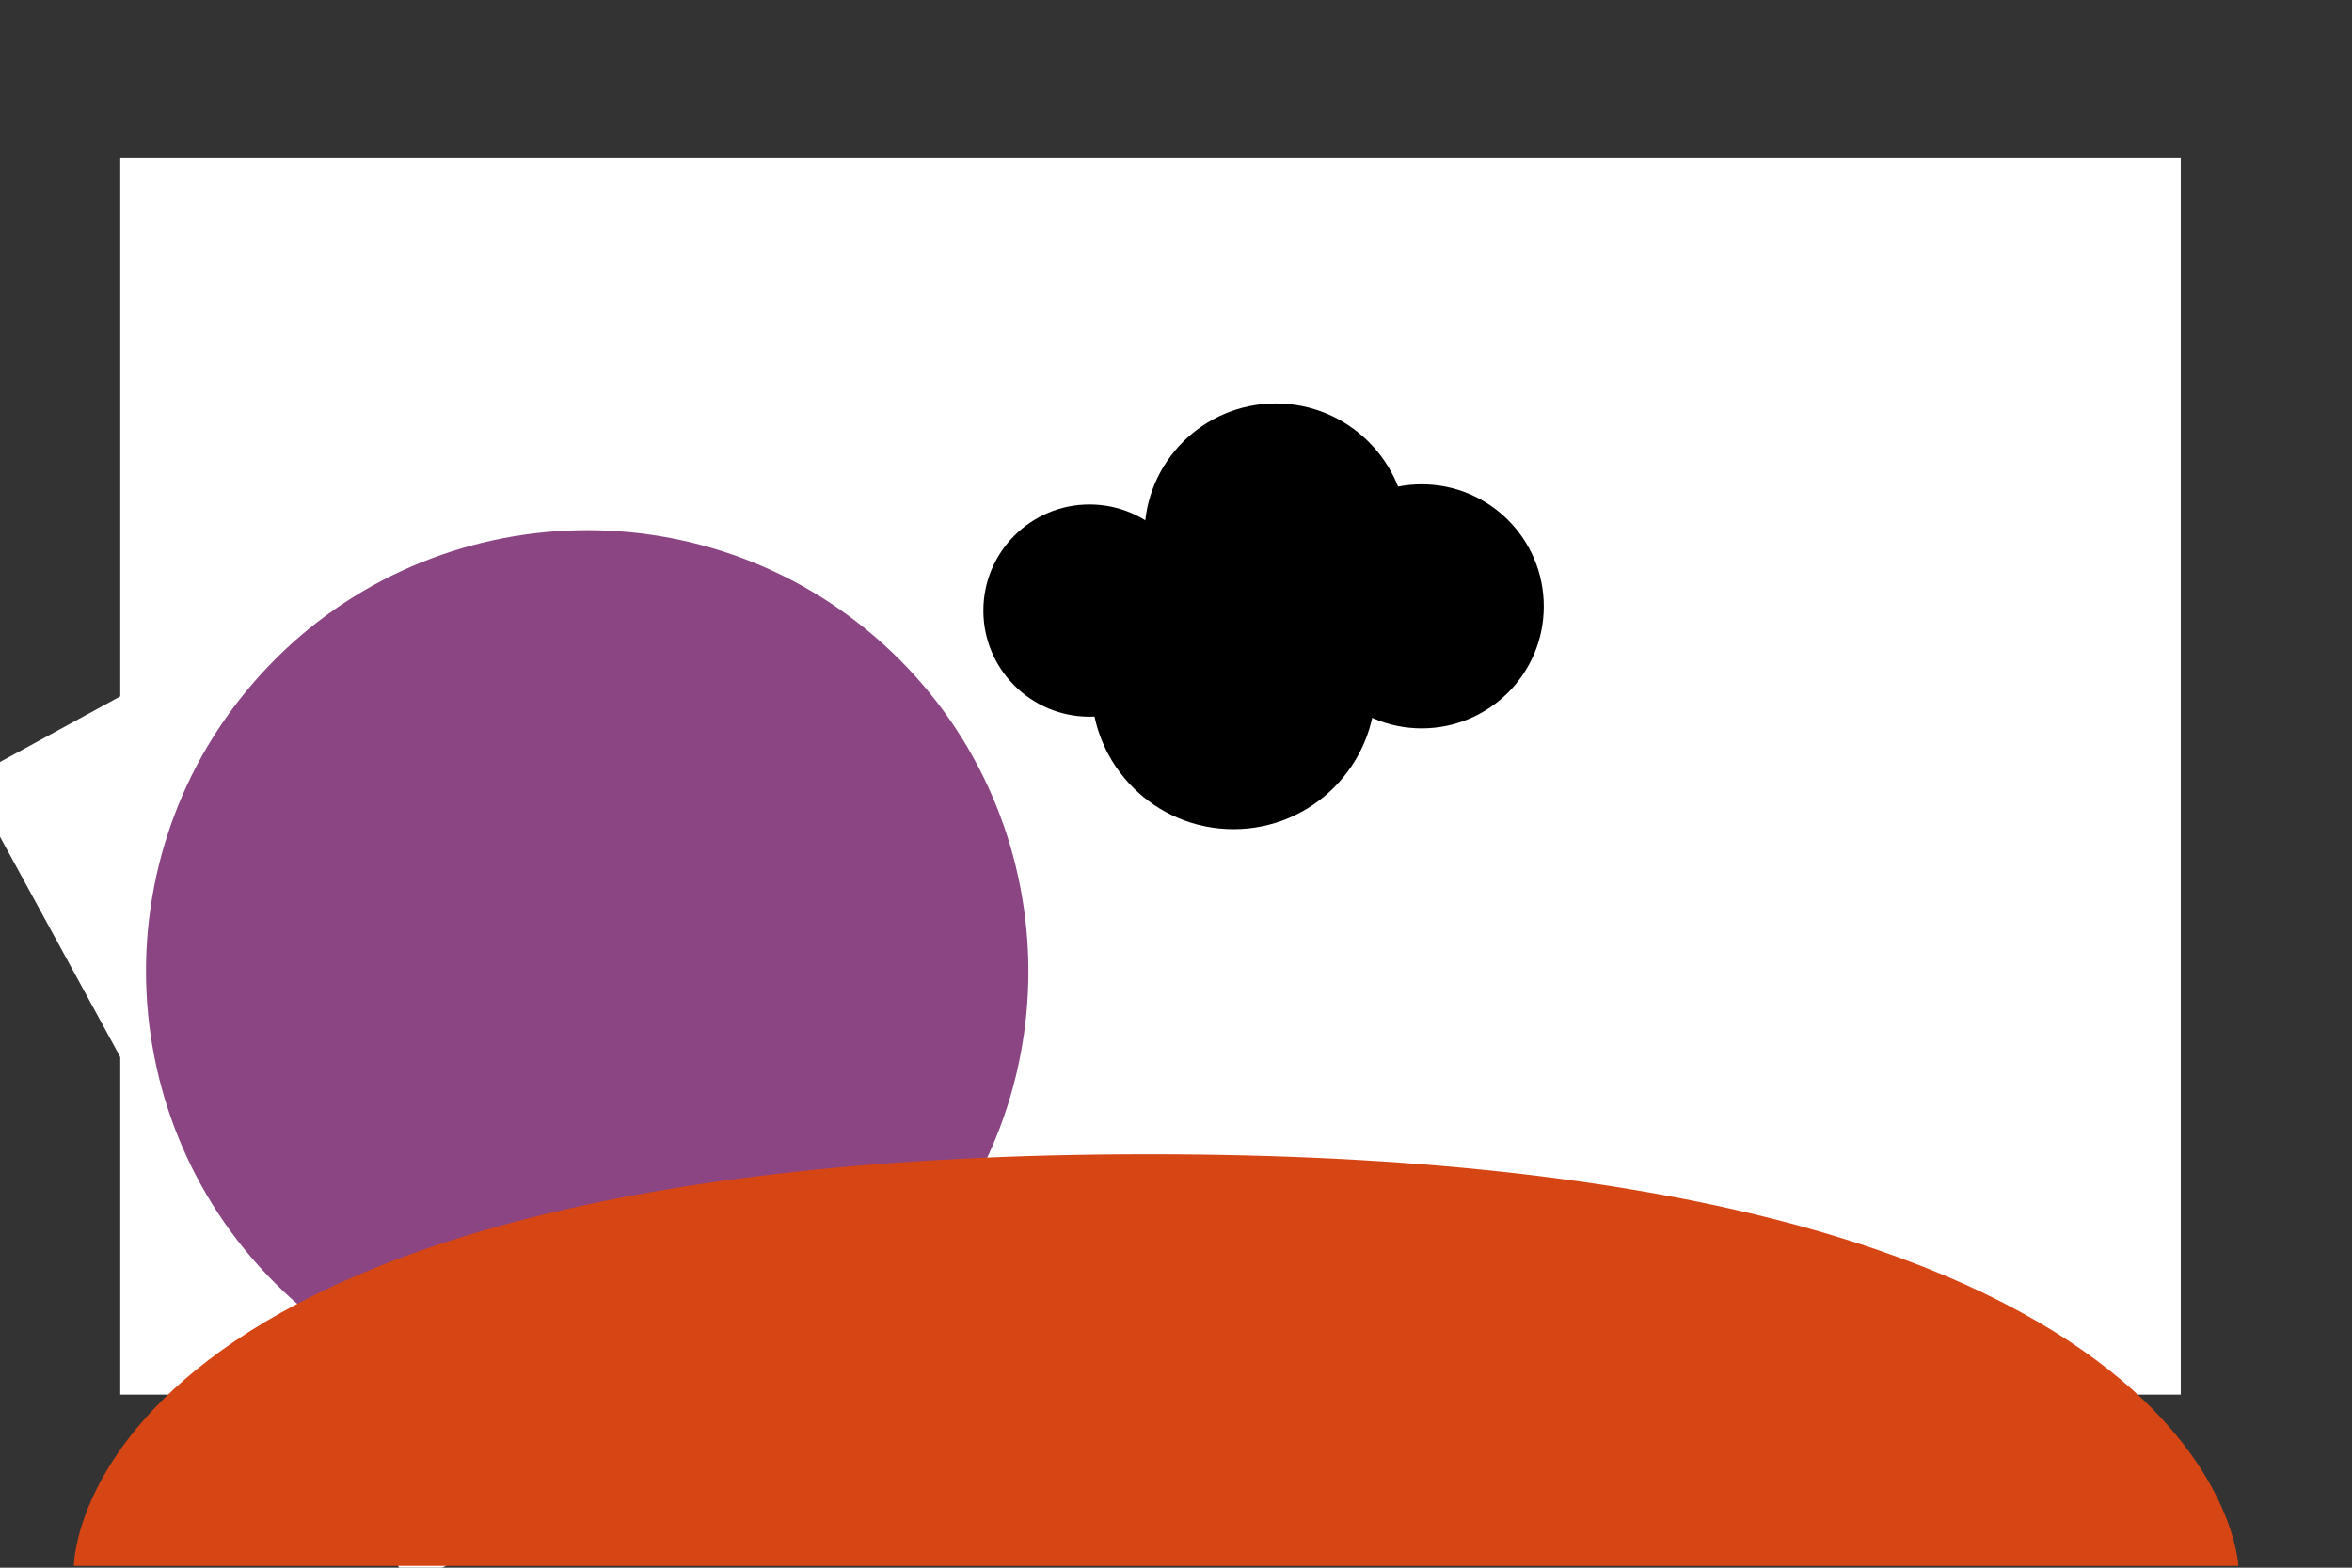 <?xml version="1.0" encoding="UTF-8" standalone="no"?><!DOCTYPE svg PUBLIC "-//W3C//DTD SVG 1.1//EN" "http://www.w3.org/Graphics/SVG/1.1/DTD/svg11.dtd"><svg width="100%" height="100%" viewBox="0 0 480 320" version="1.1" xmlns="http://www.w3.org/2000/svg" xmlns:xlink="http://www.w3.org/1999/xlink" xml:space="preserve" style="fill-rule:evenodd;clip-rule:evenodd;stroke-linecap:round;stroke-linejoin:round;stroke-miterlimit:1.414;"><rect x="0" y="0" width="480" height="320" fill="#333333" stroke="none"/><path id="circlePath" d="M120,200c0,0 -0.711,-74.655 122.861,-74.655c117.908,0 117.139,74.655 117.139,74.655" style="fill:none;stroke-width:1px;stroke:#000;"/><g id="import"><g id="mask_circleGroup"><rect x="24.542" y="32.235" width="420.506" height="252.432" style="fill:#fff;"/><g id="cloud"><circle cx="222.344" cy="124.631" r="21.659" style="fill:#000;"/><circle cx="260.378" cy="109.162" r="26.808" style="fill:#000;"/><circle cx="251.736" cy="140.263" r="28.987" style="fill:#000;"/><circle cx="290.15" cy="123.765" r="24.908" style="fill:#000;"/></g></g><g id="circleGroup"><path id="mask_circle" d="M154.762,71.06l-161.177,87.983l89.891,164.673l161.178,-87.983c0,0 -106.172,47.091 -146.267,-26.36c-40.096,-73.451 56.375,-138.313 56.375,-138.313Z" style="fill:#fff;"/><path id="circle" d="M186.512,258.793c-33.411,36.799 -90.412,39.551 -127.211,6.141c-36.8,-33.411 -39.551,-90.412 -6.141,-127.211c33.41,-36.8 90.412,-39.551 127.211,-6.141c36.799,33.41 39.551,90.412 6.141,127.211Z" style="fill:#8a4582;"/></g><path d="M15.072,319.626l441.741,0c0,0 -3.313,-84.02 -222.447,-84.02c-219.135,0 -219.294,84.02 -219.294,84.02Z" style="fill:#d64615;"/></g></svg>